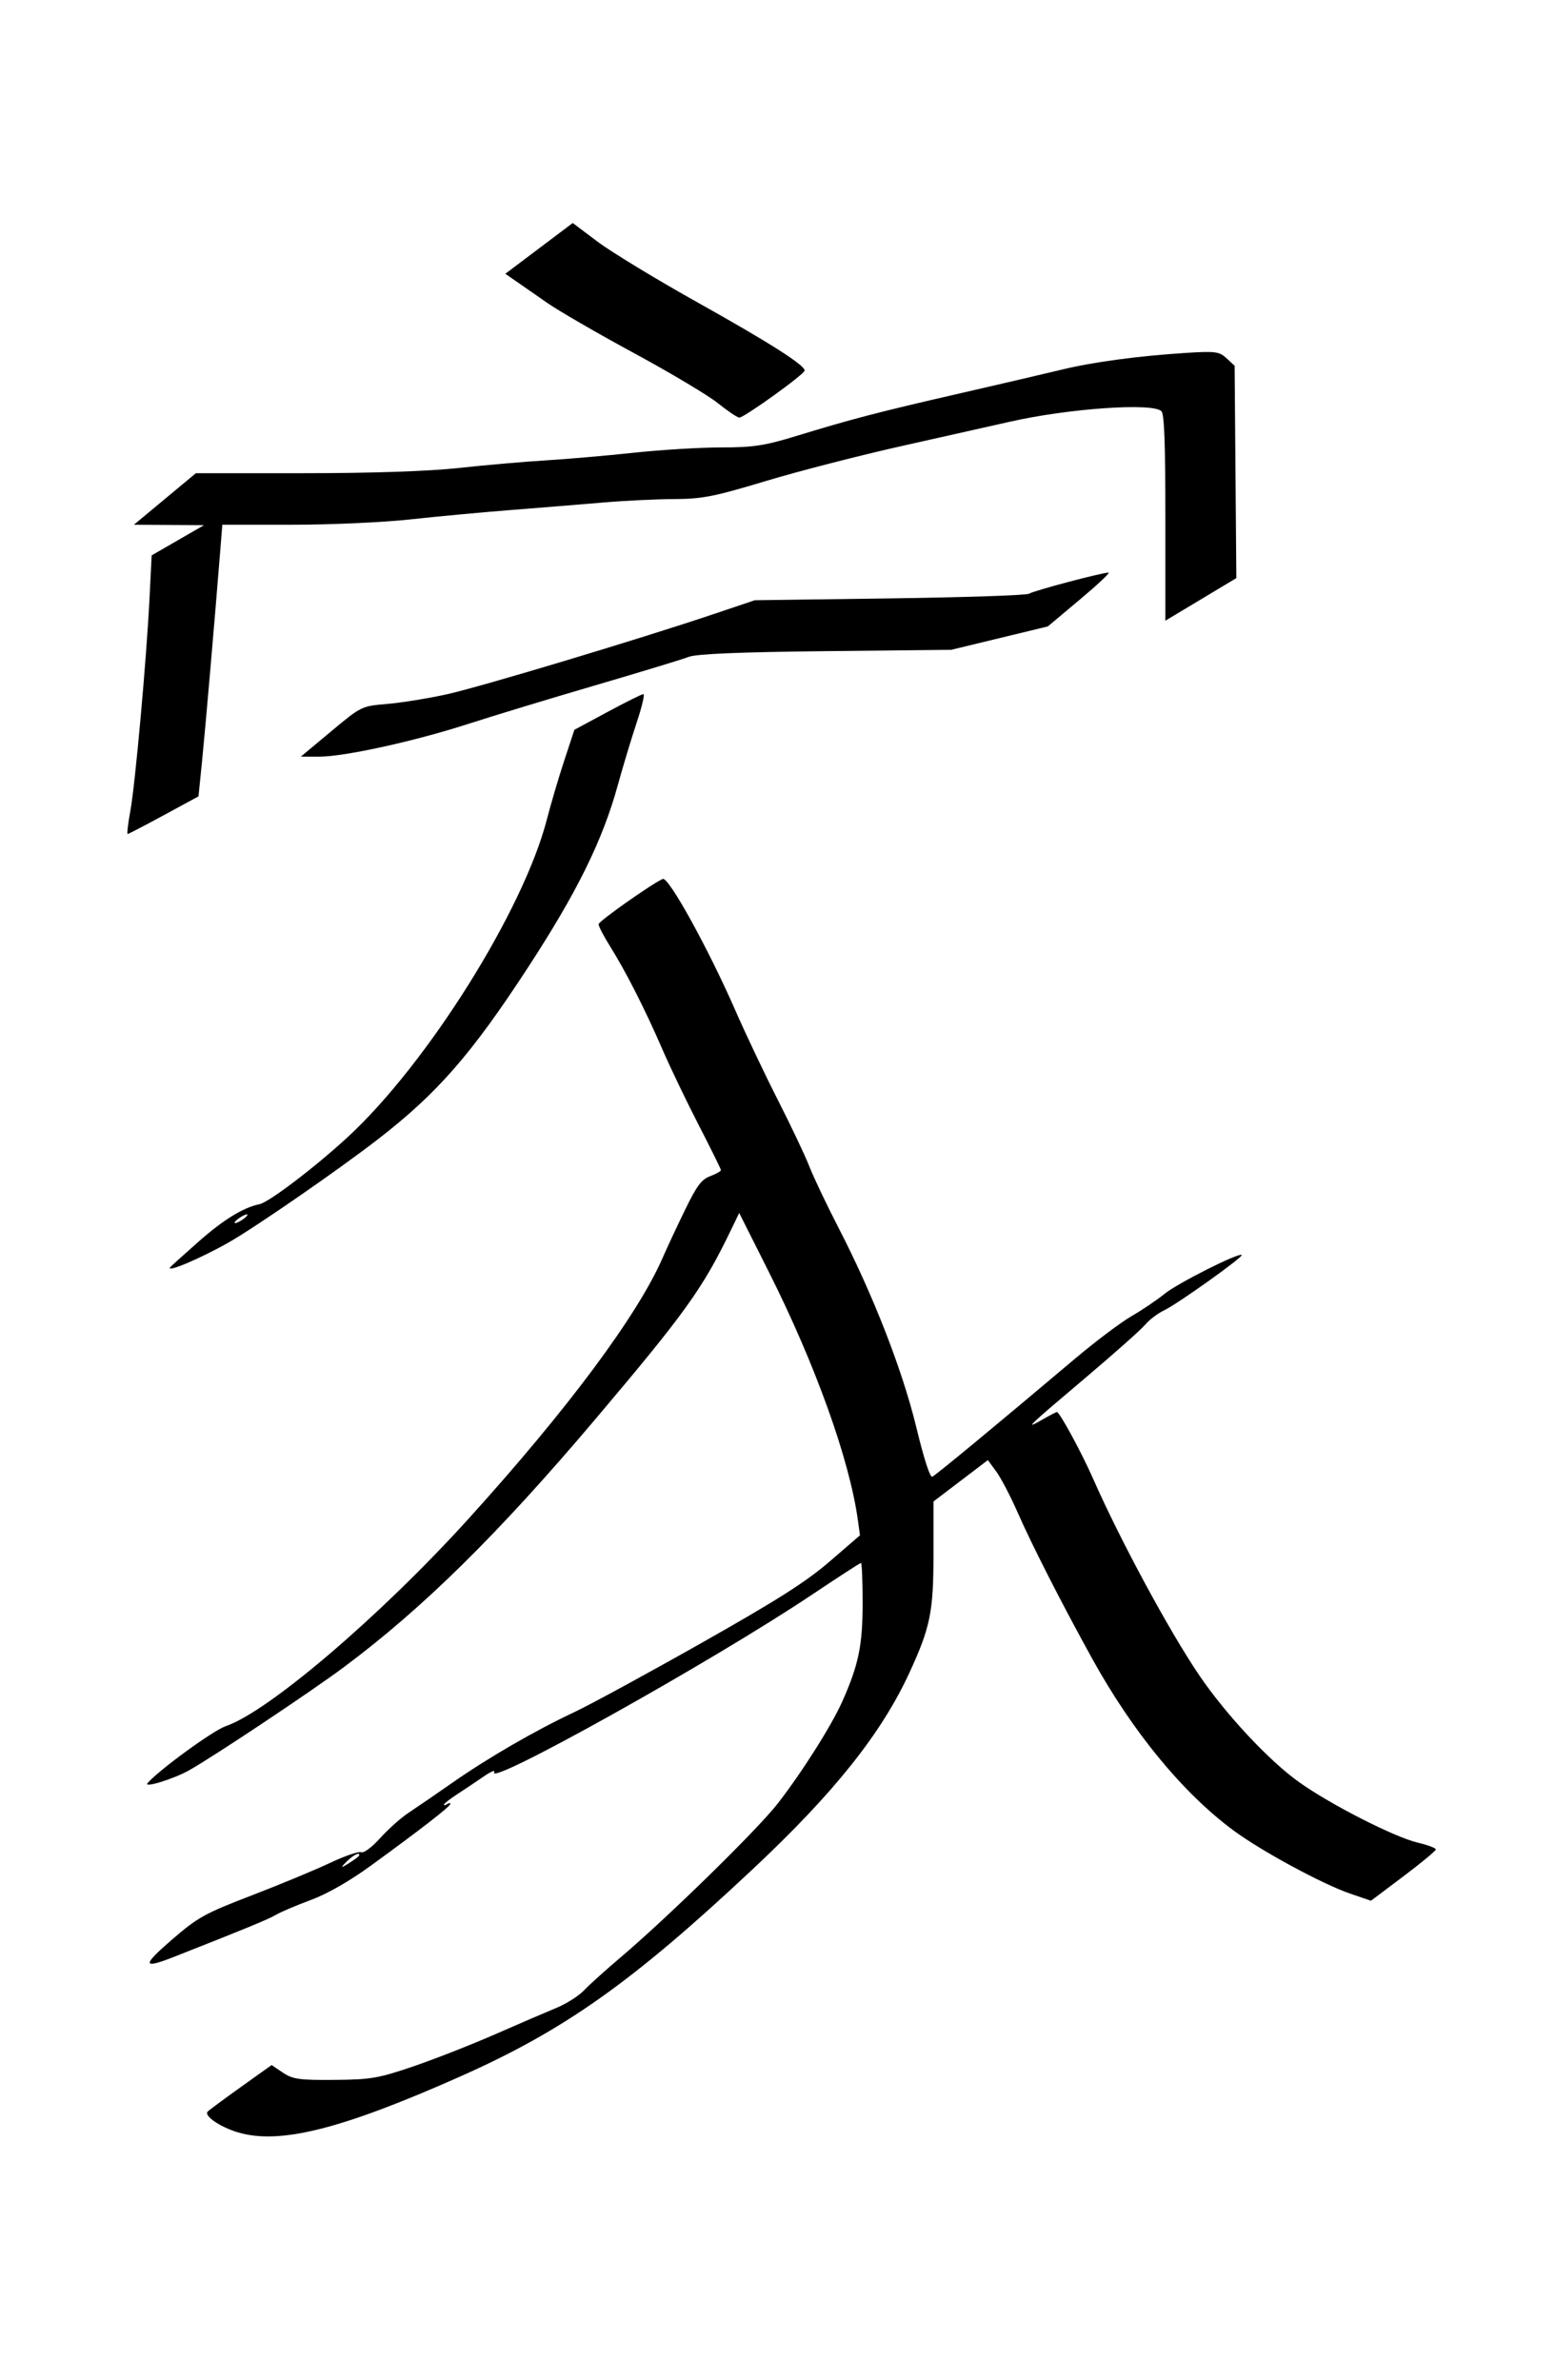 <?xml version="1.0" encoding="UTF-8" standalone="no"?>
<!-- Created with Inkscape (http://www.inkscape.org/) -->

<svg
   xmlns:dc="http://purl.org/dc/elements/1.1/"
   xmlns:cc="http://creativecommons.org/ns#"
   xmlns:rdf="http://www.w3.org/1999/02/22-rdf-syntax-ns#"
   xmlns:svg="http://www.w3.org/2000/svg"
   xmlns="http://www.w3.org/2000/svg"
   xmlns:sodipodi="http://sodipodi.sourceforge.net/DTD/sodipodi-0.dtd"
   xmlns:inkscape="http://www.inkscape.org/namespaces/inkscape"
   width="153mm"
   height="234mm"
   viewBox="0 0 153 234"
   version="1.1"
   id="svg8"
   inkscape:version="0.92.3 (2405546, 2018-03-11)"
   sodipodi:docname="home-chinese.svg">
  <defs
     id="defs2" />
  <sodipodi:namedview
     id="base"
     pagecolor="#ffffff"
     bordercolor="#666666"
     borderopacity="1.0"
     inkscape:pageopacity="0.0"
     inkscape:pageshadow="2"
     inkscape:zoom="0.58488227"
     inkscape:cx="172.38283"
     inkscape:cy="550.91109"
     inkscape:document-units="mm"
     inkscape:current-layer="layer1"
     showgrid="false"
     inkscape:window-width="745"
     inkscape:window-height="1041"
     inkscape:window-x="1165"
     inkscape:window-y="0"
     inkscape:window-maximized="0" />
  <g
     inkscape:label="Layer 1"
     inkscape:groupmode="layer"
     id="layer1"
     transform="translate(0,-63)">
    <path
       style="fill:#000000;stroke-width:0.339"
       d="m 23.334,272.66 c -1.737,-0.535 -3.3,-1.618 -2.915,-2.021 0.149,-0.156 1.625,-1.25 3.28,-2.431 l 3.009,-2.147 1.108,0.745 c 0.968,0.65 1.611,0.741 5.067,0.713 3.577,-0.029 4.325,-0.157 7.759,-1.328 2.09,-0.713 5.724,-2.14 8.076,-3.171 2.351,-1.031 5.059,-2.197 6.017,-2.592 0.958,-0.395 2.169,-1.166 2.692,-1.715 0.523,-0.549 2.112,-1.983 3.532,-3.186 4.71,-3.993 13.541,-12.636 15.52,-15.19 2.422,-3.125 5.303,-7.684 6.359,-10.066 1.593,-3.59 1.983,-5.488 1.983,-9.658 0,-2.159 -0.073,-3.926 -0.162,-3.926 -0.089,0 -2.262,1.408 -4.83,3.128 -9.706,6.504 -32.073,18.993 -31.233,17.438 0.133,-0.245 -0.32,-0.059 -1.007,0.413 -0.686,0.472 -1.853,1.254 -2.593,1.736 -0.74,0.482 -1.346,0.954 -1.346,1.049 0,0.094 0.143,0.071 0.317,-0.052 0.174,-0.123 0.317,-0.129 0.317,-0.014 0,0.24 -2.959,2.536 -7.816,6.065 -2.118,1.539 -4.284,2.778 -5.907,3.379 -1.409,0.521 -2.948,1.176 -3.42,1.455 -0.75,0.443 -2.971,1.359 -10.093,4.16 -3.056,1.202 -3.089,0.825 -0.147,-1.711 2.567,-2.213 3.221,-2.576 7.844,-4.353 2.774,-1.066 6.234,-2.502 7.689,-3.19 1.455,-0.688 2.843,-1.165 3.085,-1.059 0.25,0.11 1.059,-0.495 1.874,-1.4 0.789,-0.876 2.056,-2.003 2.817,-2.503 0.761,-0.501 2.694,-1.826 4.297,-2.946 3.5,-2.445 8.092,-5.103 11.971,-6.928 1.568,-0.738 7.186,-3.793 12.485,-6.79 7.501,-4.241 10.295,-6.018 12.616,-8.02 l 2.98,-2.572 -0.198,-1.448 c -0.813,-5.949 -4.175,-15.328 -8.78,-24.489 l -2.896,-5.762 -0.836,1.731 c -2.758,5.709 -4.459,8.08 -13.296,18.53 -9.549,11.293 -16.971,18.611 -24.756,24.411 -3.186,2.374 -12.716,8.727 -15.192,10.127 -1.516,0.858 -4.559,1.794 -4.09,1.258 1.159,-1.324 6.454,-5.177 7.69,-5.597 4.183,-1.42 15.198,-10.827 23.823,-20.345 9.795,-10.81 16.693,-20.085 19.148,-25.748 0.388,-0.896 1.357,-2.969 2.153,-4.607 1.187,-2.444 1.636,-3.05 2.502,-3.377 0.581,-0.219 1.056,-0.487 1.056,-0.595 0,-0.108 -0.977,-2.091 -2.172,-4.407 -1.195,-2.316 -2.806,-5.676 -3.582,-7.468 -1.686,-3.896 -3.599,-7.664 -5.148,-10.135 -0.623,-0.995 -1.131,-1.972 -1.129,-2.172 0.004,-0.29 5.309,-4.029 6.316,-4.451 0.567,-0.238 4.484,6.864 7.143,12.948 0.998,2.285 2.878,6.244 4.177,8.799 1.299,2.555 2.69,5.491 3.091,6.525 0.401,1.034 1.695,3.754 2.875,6.044 3.409,6.614 6.286,13.999 7.651,19.639 0.745,3.078 1.34,4.92 1.56,4.826 0.338,-0.144 6.121,-4.927 14.054,-11.621 2.003,-1.69 4.497,-3.567 5.542,-4.169 1.045,-0.603 2.506,-1.591 3.248,-2.195 1.277,-1.042 7.338,-4.093 7.581,-3.815 0.168,0.193 -6.305,4.81 -7.632,5.443 -0.626,0.299 -1.459,0.93 -1.851,1.402 -0.392,0.472 -2.993,2.786 -5.779,5.143 -5.88,4.973 -6.152,5.235 -4.367,4.212 0.733,-0.42 1.39,-0.764 1.459,-0.764 0.263,0 2.426,3.986 3.556,6.551 2.673,6.068 7.506,15.019 10.445,19.344 2.627,3.866 6.863,8.401 9.81,10.5 3.096,2.206 9.363,5.402 11.66,5.947 0.989,0.235 1.795,0.537 1.792,0.673 -0.004,0.135 -1.441,1.325 -3.194,2.645 l -3.188,2.399 -2.049,-0.703 c -2.73,-0.936 -8.73,-4.184 -11.461,-6.203 -4.979,-3.682 -9.919,-9.687 -13.901,-16.898 -2.984,-5.403 -5.91,-11.141 -7.31,-14.333 -0.707,-1.611 -1.659,-3.438 -2.117,-4.06 l -0.832,-1.131 -2.673,2.033 -2.673,2.033 v 5.138 c 0,5.716 -0.302,7.212 -2.357,11.679 -2.757,5.993 -7.397,11.817 -15.378,19.305 -11.875,11.142 -18.527,15.858 -28.819,20.431 -11.725,5.209 -17.803,6.726 -21.9,5.465 z m 11.766,-26.993 c 0.261,-0.203 0.313,-0.371 0.114,-0.374 -0.198,-0.003 -0.697,0.329 -1.108,0.739 -0.588,0.585 -0.612,0.665 -0.114,0.374 0.348,-0.204 0.847,-0.536 1.108,-0.739 z M 16.758,187.578 c 0.073,-0.082 1.272,-1.161 2.666,-2.397 2.5,-2.218 4.471,-3.438 6.101,-3.775 0.932,-0.193 5.463,-3.64 8.655,-6.585 7.845,-7.235 17.299,-22.316 19.597,-31.26 0.384,-1.493 1.148,-4.083 1.699,-5.756 l 1.001,-3.041 3.259,-1.756 c 1.793,-0.966 3.381,-1.756 3.531,-1.756 0.149,0 -0.149,1.263 -0.664,2.806 -0.514,1.543 -1.345,4.295 -1.846,6.116 -1.506,5.476 -4.011,10.556 -8.899,18.049 -5.524,8.467 -8.86,12.283 -14.673,16.785 -3.869,2.996 -11.964,8.597 -14.647,10.133 -2.793,1.599 -6.373,3.109 -5.779,2.437 z m 7.574,-5.125 c 0,-0.1 -0.285,-0.007 -0.633,0.206 -0.348,0.213 -0.633,0.469 -0.633,0.569 0,0.1 0.285,0.007 0.633,-0.206 0.348,-0.213 0.633,-0.469 0.633,-0.569 z M 12.817,142.746 c 0.482,-2.65 1.586,-14.909 1.886,-20.939 l 0.209,-4.196 2.573,-1.485 2.573,-1.485 -3.446,-0.021 -3.446,-0.021 3.047,-2.534 3.047,-2.534 h 10.568 c 6.708,0 12.29,-0.188 15.283,-0.514 2.594,-0.283 6.426,-0.618 8.516,-0.744 2.09,-0.126 5.997,-0.465 8.681,-0.753 2.684,-0.288 6.553,-0.523 8.597,-0.523 3.14,0 4.274,-0.171 7.312,-1.1 5.548,-1.697 8.069,-2.355 16.105,-4.2 4.093,-0.94 8.654,-2.003 10.134,-2.363 3.033,-0.737 7.502,-1.336 12.193,-1.634 2.861,-0.182 3.243,-0.13 3.959,0.533 l 0.792,0.734 0.084,10.44 0.084,10.44 -3.489,2.094 -3.489,2.094 v -10.077 c 0,-7.355 -0.103,-10.194 -0.38,-10.511 -0.764,-0.873 -9.163,-0.291 -14.98,1.038 -1.568,0.358 -6.271,1.415 -10.451,2.348 -4.18,0.933 -10.239,2.492 -13.464,3.464 -5.106,1.538 -6.272,1.768 -9.026,1.778 -1.739,0.006 -4.873,0.158 -6.963,0.337 -2.09,0.179 -6.152,0.509 -9.026,0.734 -2.874,0.224 -7.363,0.643 -9.976,0.931 -2.613,0.288 -7.836,0.523 -11.606,0.522 l -6.856,-7.1e-4 -0.21,2.625 c -0.579,7.225 -1.467,17.487 -1.781,20.595 l -0.353,3.49 -3.408,1.85 c -1.874,1.017 -3.475,1.85 -3.557,1.85 -0.082,0 0.036,-1.018 0.262,-2.263 z m 19.736,-7.825 c 2.976,-2.482 2.982,-2.485 5.534,-2.703 1.405,-0.12 4.047,-0.548 5.871,-0.952 3.344,-0.741 18.969,-5.44 26.295,-7.909 l 3.959,-1.334 13.301,-0.182 c 7.316,-0.1 13.47,-0.308 13.677,-0.461 0.368,-0.273 7.155,-2.075 7.815,-2.075 0.184,0 -1.084,1.191 -2.819,2.646 l -3.154,2.646 -4.75,1.15 -4.75,1.15 -12.351,0.132 c -8.427,0.09 -12.703,0.269 -13.46,0.563 -0.61,0.237 -4.743,1.495 -9.184,2.796 -4.442,1.301 -10.071,3.01 -12.509,3.799 -5.272,1.705 -12.164,3.218 -14.66,3.218 h -1.792 z m 38.017,-32.29 c -0.958,-0.767 -4.663,-2.977 -8.234,-4.911 -3.571,-1.934 -7.419,-4.162 -8.551,-4.952 -1.132,-0.79 -2.518,-1.753 -3.079,-2.141 l -1.02,-0.704 3.315,-2.498 3.315,-2.498 2.455,1.847 c 1.35,1.016 5.799,3.717 9.887,6.003 6.993,3.911 10.462,6.119 10.462,6.659 0,0.355 -5.998,4.669 -6.432,4.627 -0.207,-0.02 -1.161,-0.665 -2.119,-1.432 z"
       id="path192"
       inkscape:connector-curvature="0" />
  </g>
</svg>
